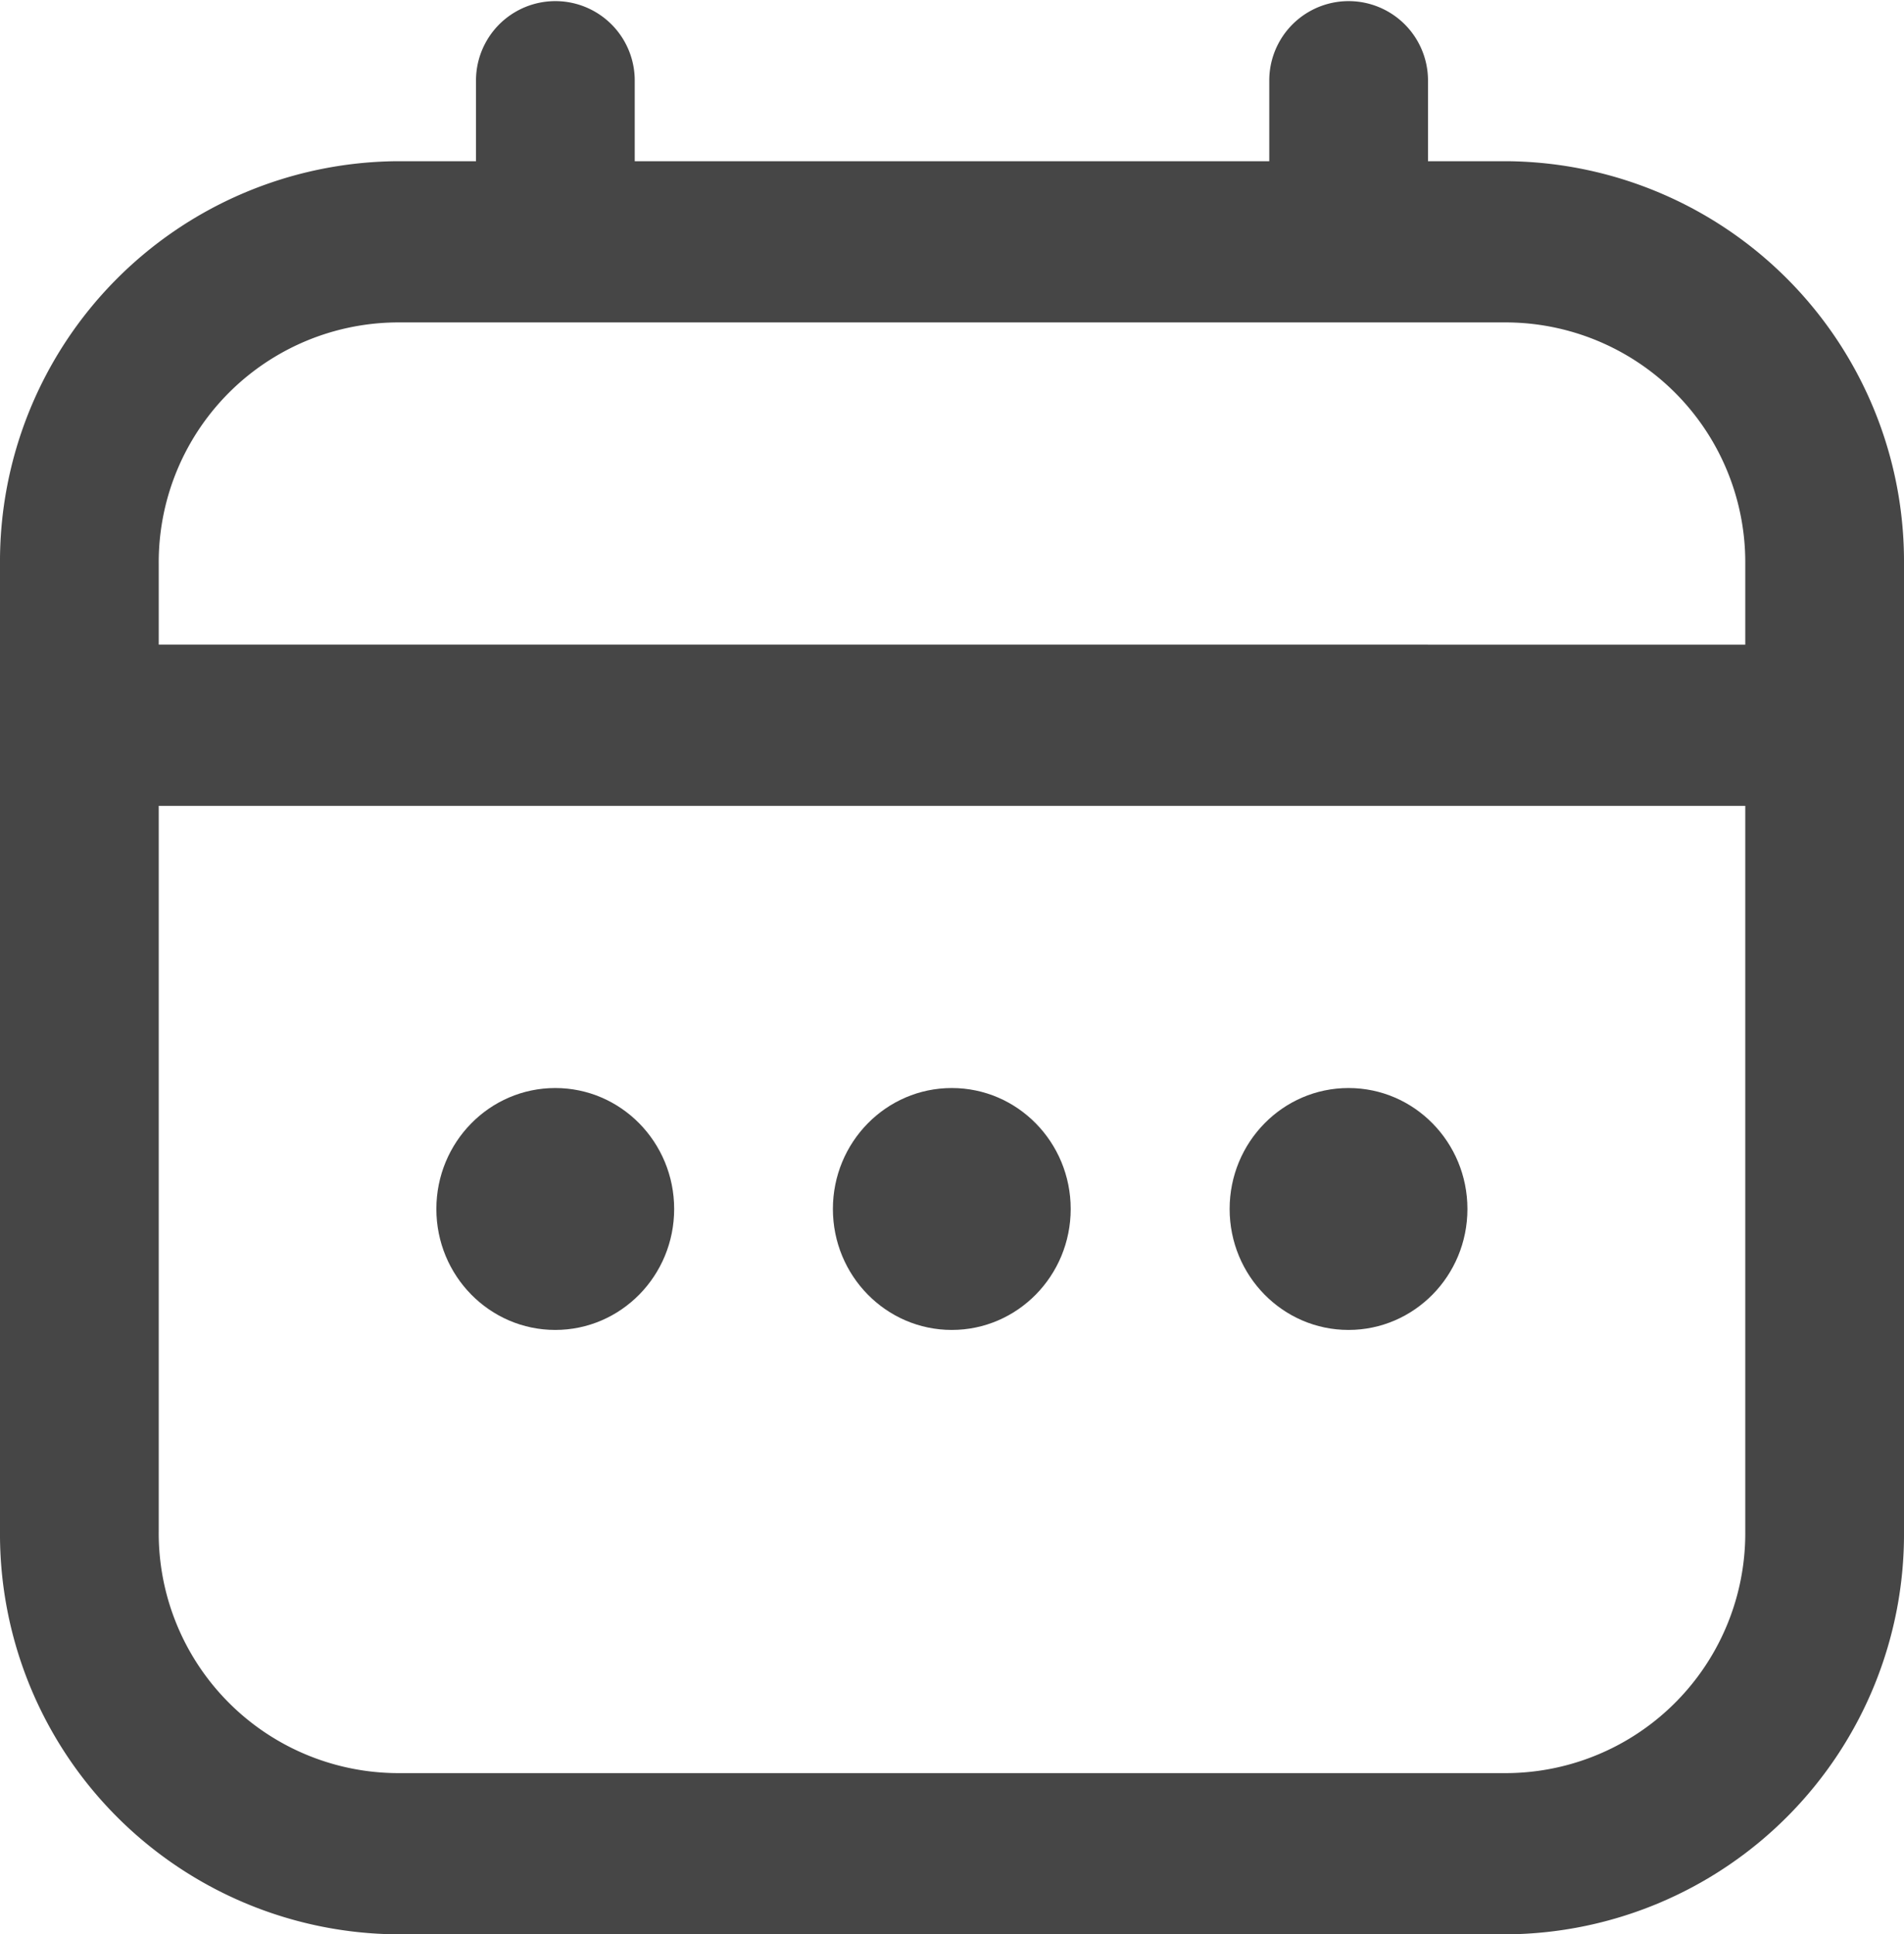 <svg id="calendar_8_" data-name="calendar (8)" xmlns="http://www.w3.org/2000/svg" width="9.32" height="9.467" viewBox="0 0 9.32 9.467">
  <path id="Path_16597" data-name="Path 16597" d="M7.378.789H6.99V.394a.388.388,0,1,0-.777,0V.789H3.107V.394a.388.388,0,1,0-.777,0V.789H1.942A1.959,1.959,0,0,0,0,2.761V7.494A1.959,1.959,0,0,0,1.942,9.467H7.378A1.959,1.959,0,0,0,9.32,7.494V2.761A1.959,1.959,0,0,0,7.378.789ZM.777,2.761A1.174,1.174,0,0,1,1.942,1.578H7.378A1.174,1.174,0,0,1,8.543,2.761v.394H.777Zm6.6,5.917H1.942A1.174,1.174,0,0,1,.777,7.494V3.944H8.543v3.55A1.174,1.174,0,0,1,7.378,8.678Z" fill="#464646"/>
  <ellipse id="Ellipse_902" data-name="Ellipse 902" cx="0.582" cy="0.592" rx="0.582" ry="0.592" transform="translate(4.077 5.325)" fill="#464646"/>
  <ellipse id="Ellipse_903" data-name="Ellipse 903" cx="0.582" cy="0.592" rx="0.582" ry="0.592" transform="translate(2.136 5.325)" fill="#464646"/>
  <ellipse id="Ellipse_904" data-name="Ellipse 904" cx="0.582" cy="0.592" rx="0.582" ry="0.592" transform="translate(6.019 5.325)" fill="#464646"/>
</svg>
